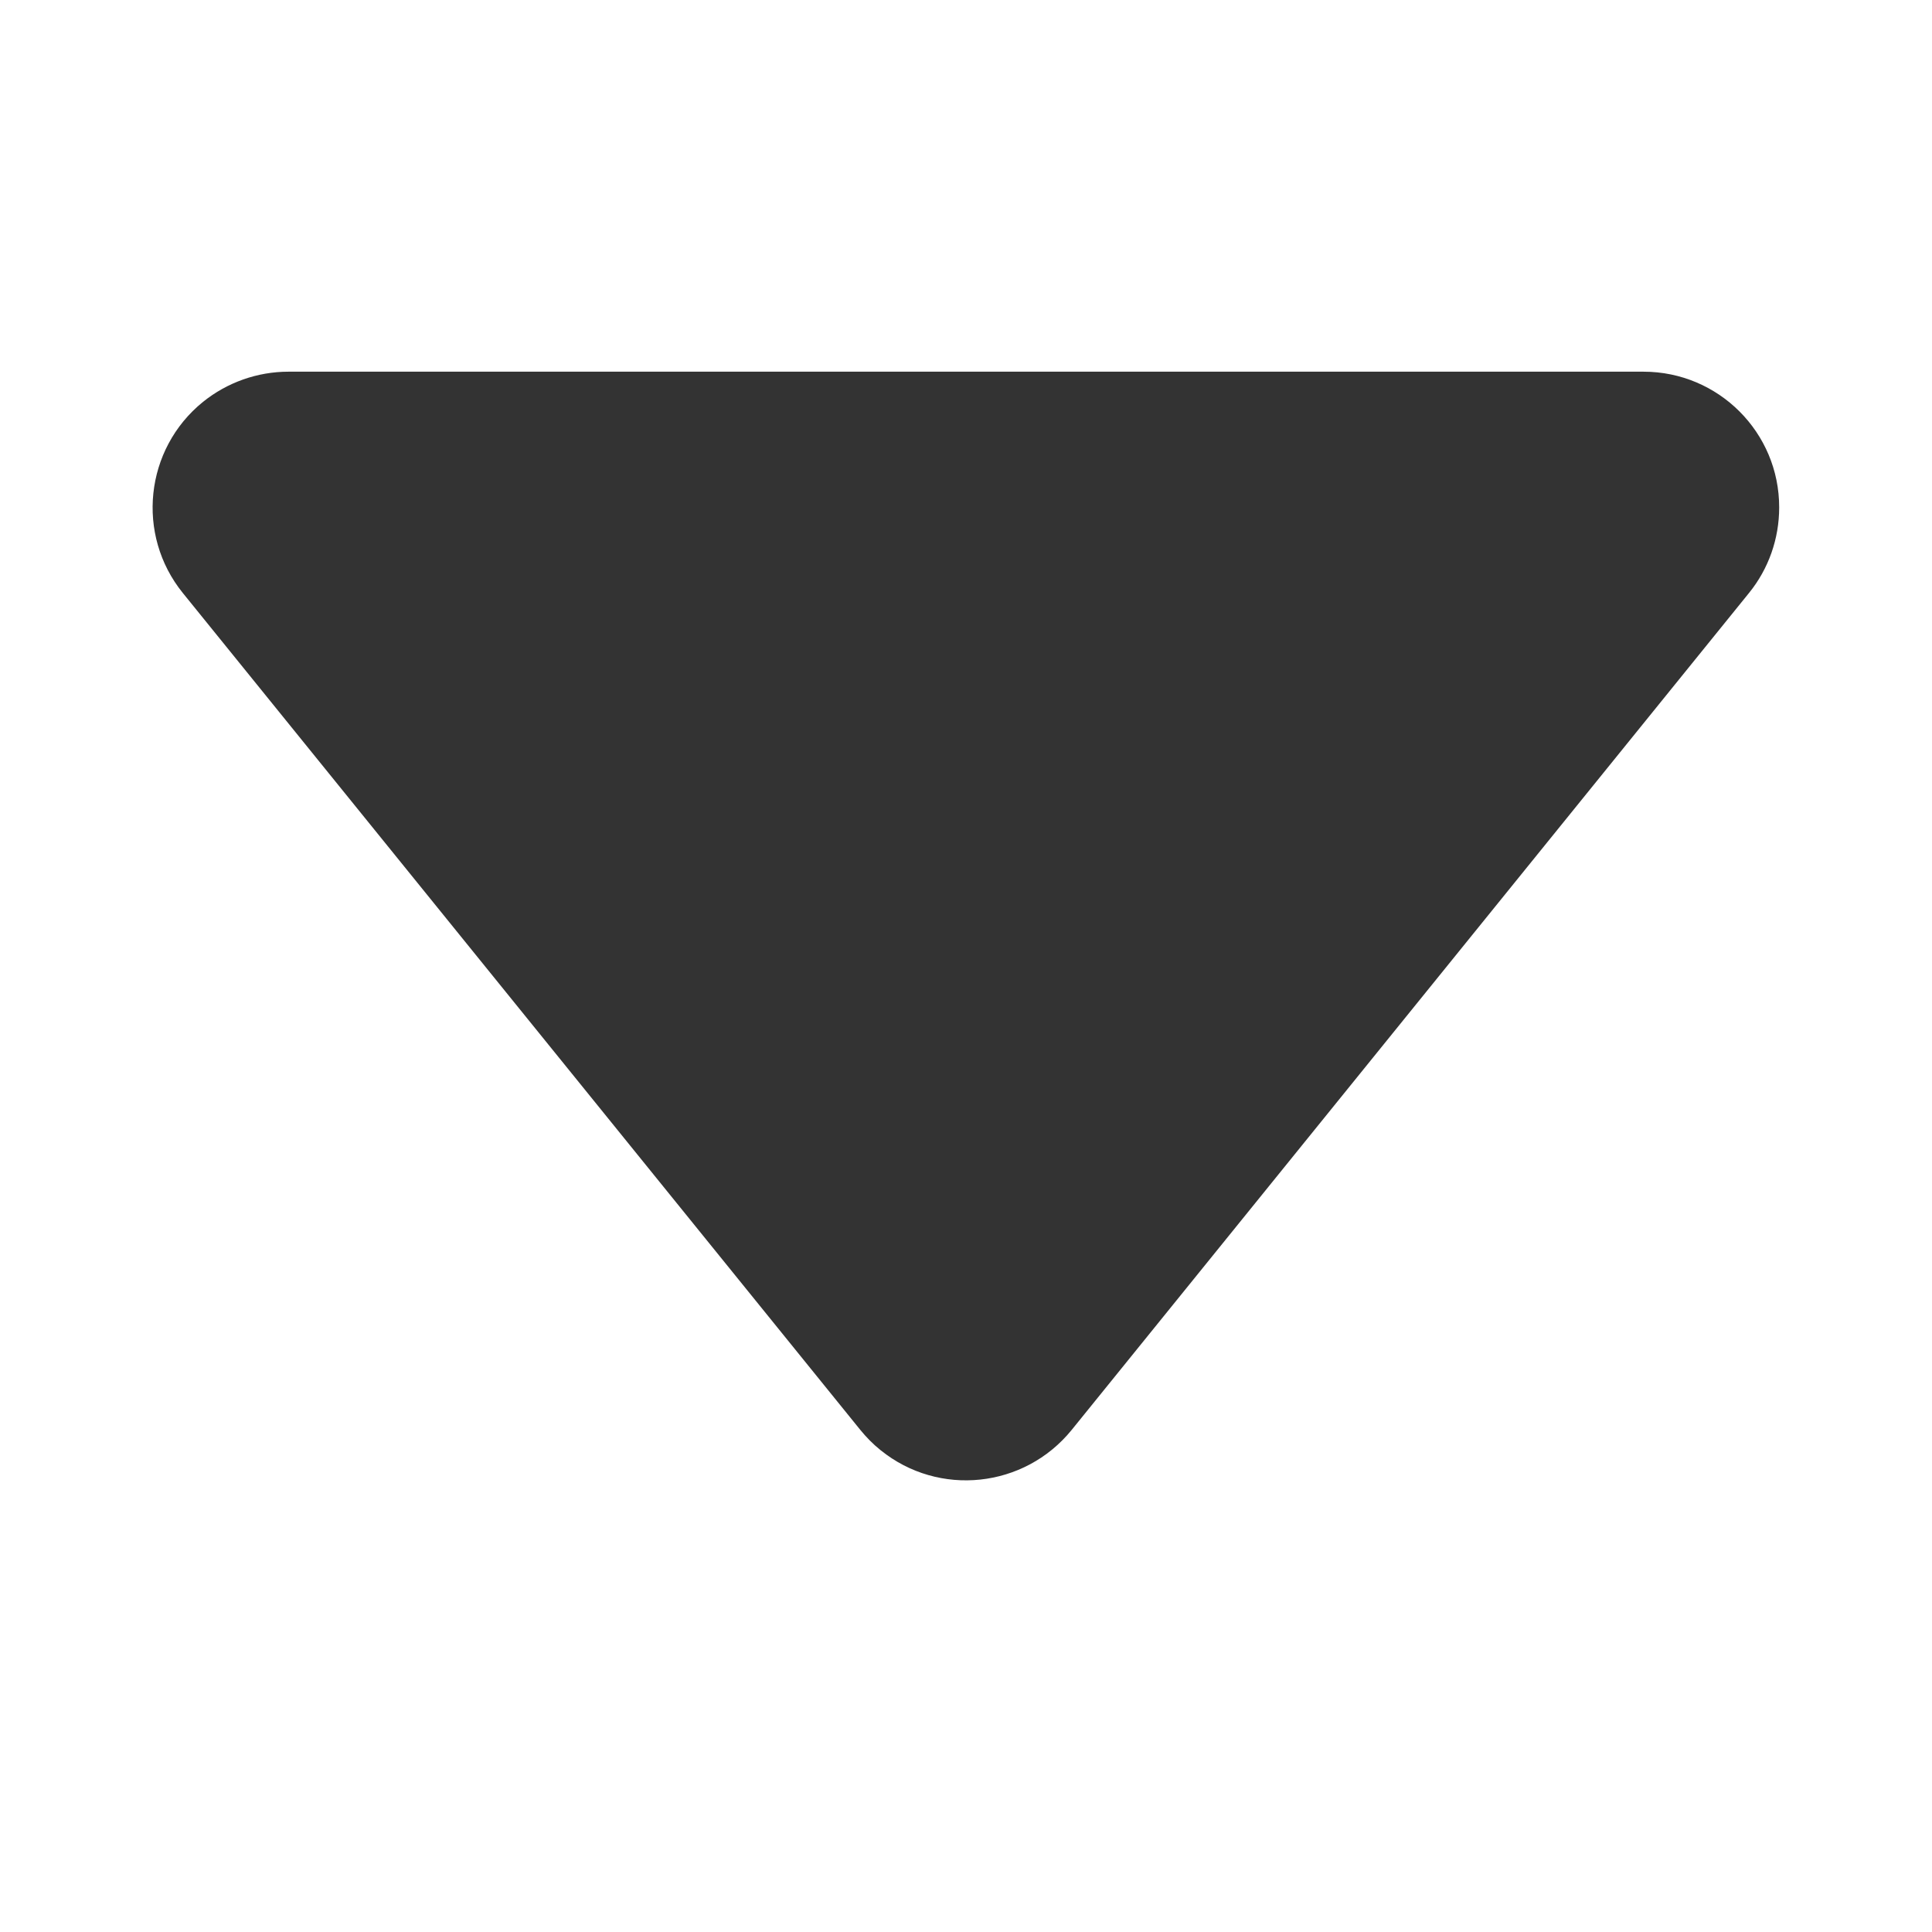 <?xml version="1.0" standalone="no"?><!DOCTYPE svg PUBLIC "-//W3C//DTD SVG 1.1//EN" "http://www.w3.org/Graphics/SVG/1.1/DTD/svg11.dtd"><svg class="icon" width="200px" height="200.00px" viewBox="0 0 1024 1024" version="1.1" xmlns="http://www.w3.org/2000/svg"><path fill="#333333" d="M871.1 197H152.9c-16.5 0-32.5 5.7-45.3 16-30.9 25-35.7 70.4-10.7 101.3L456 757.9c3.2 3.9 6.7 7.5 10.7 10.7 30.9 25 76.2 20.2 101.3-10.7l359-443.6c10.4-12.8 16-28.8 16-45.3 0.1-39.8-32.2-72-71.9-72z"  /></svg>